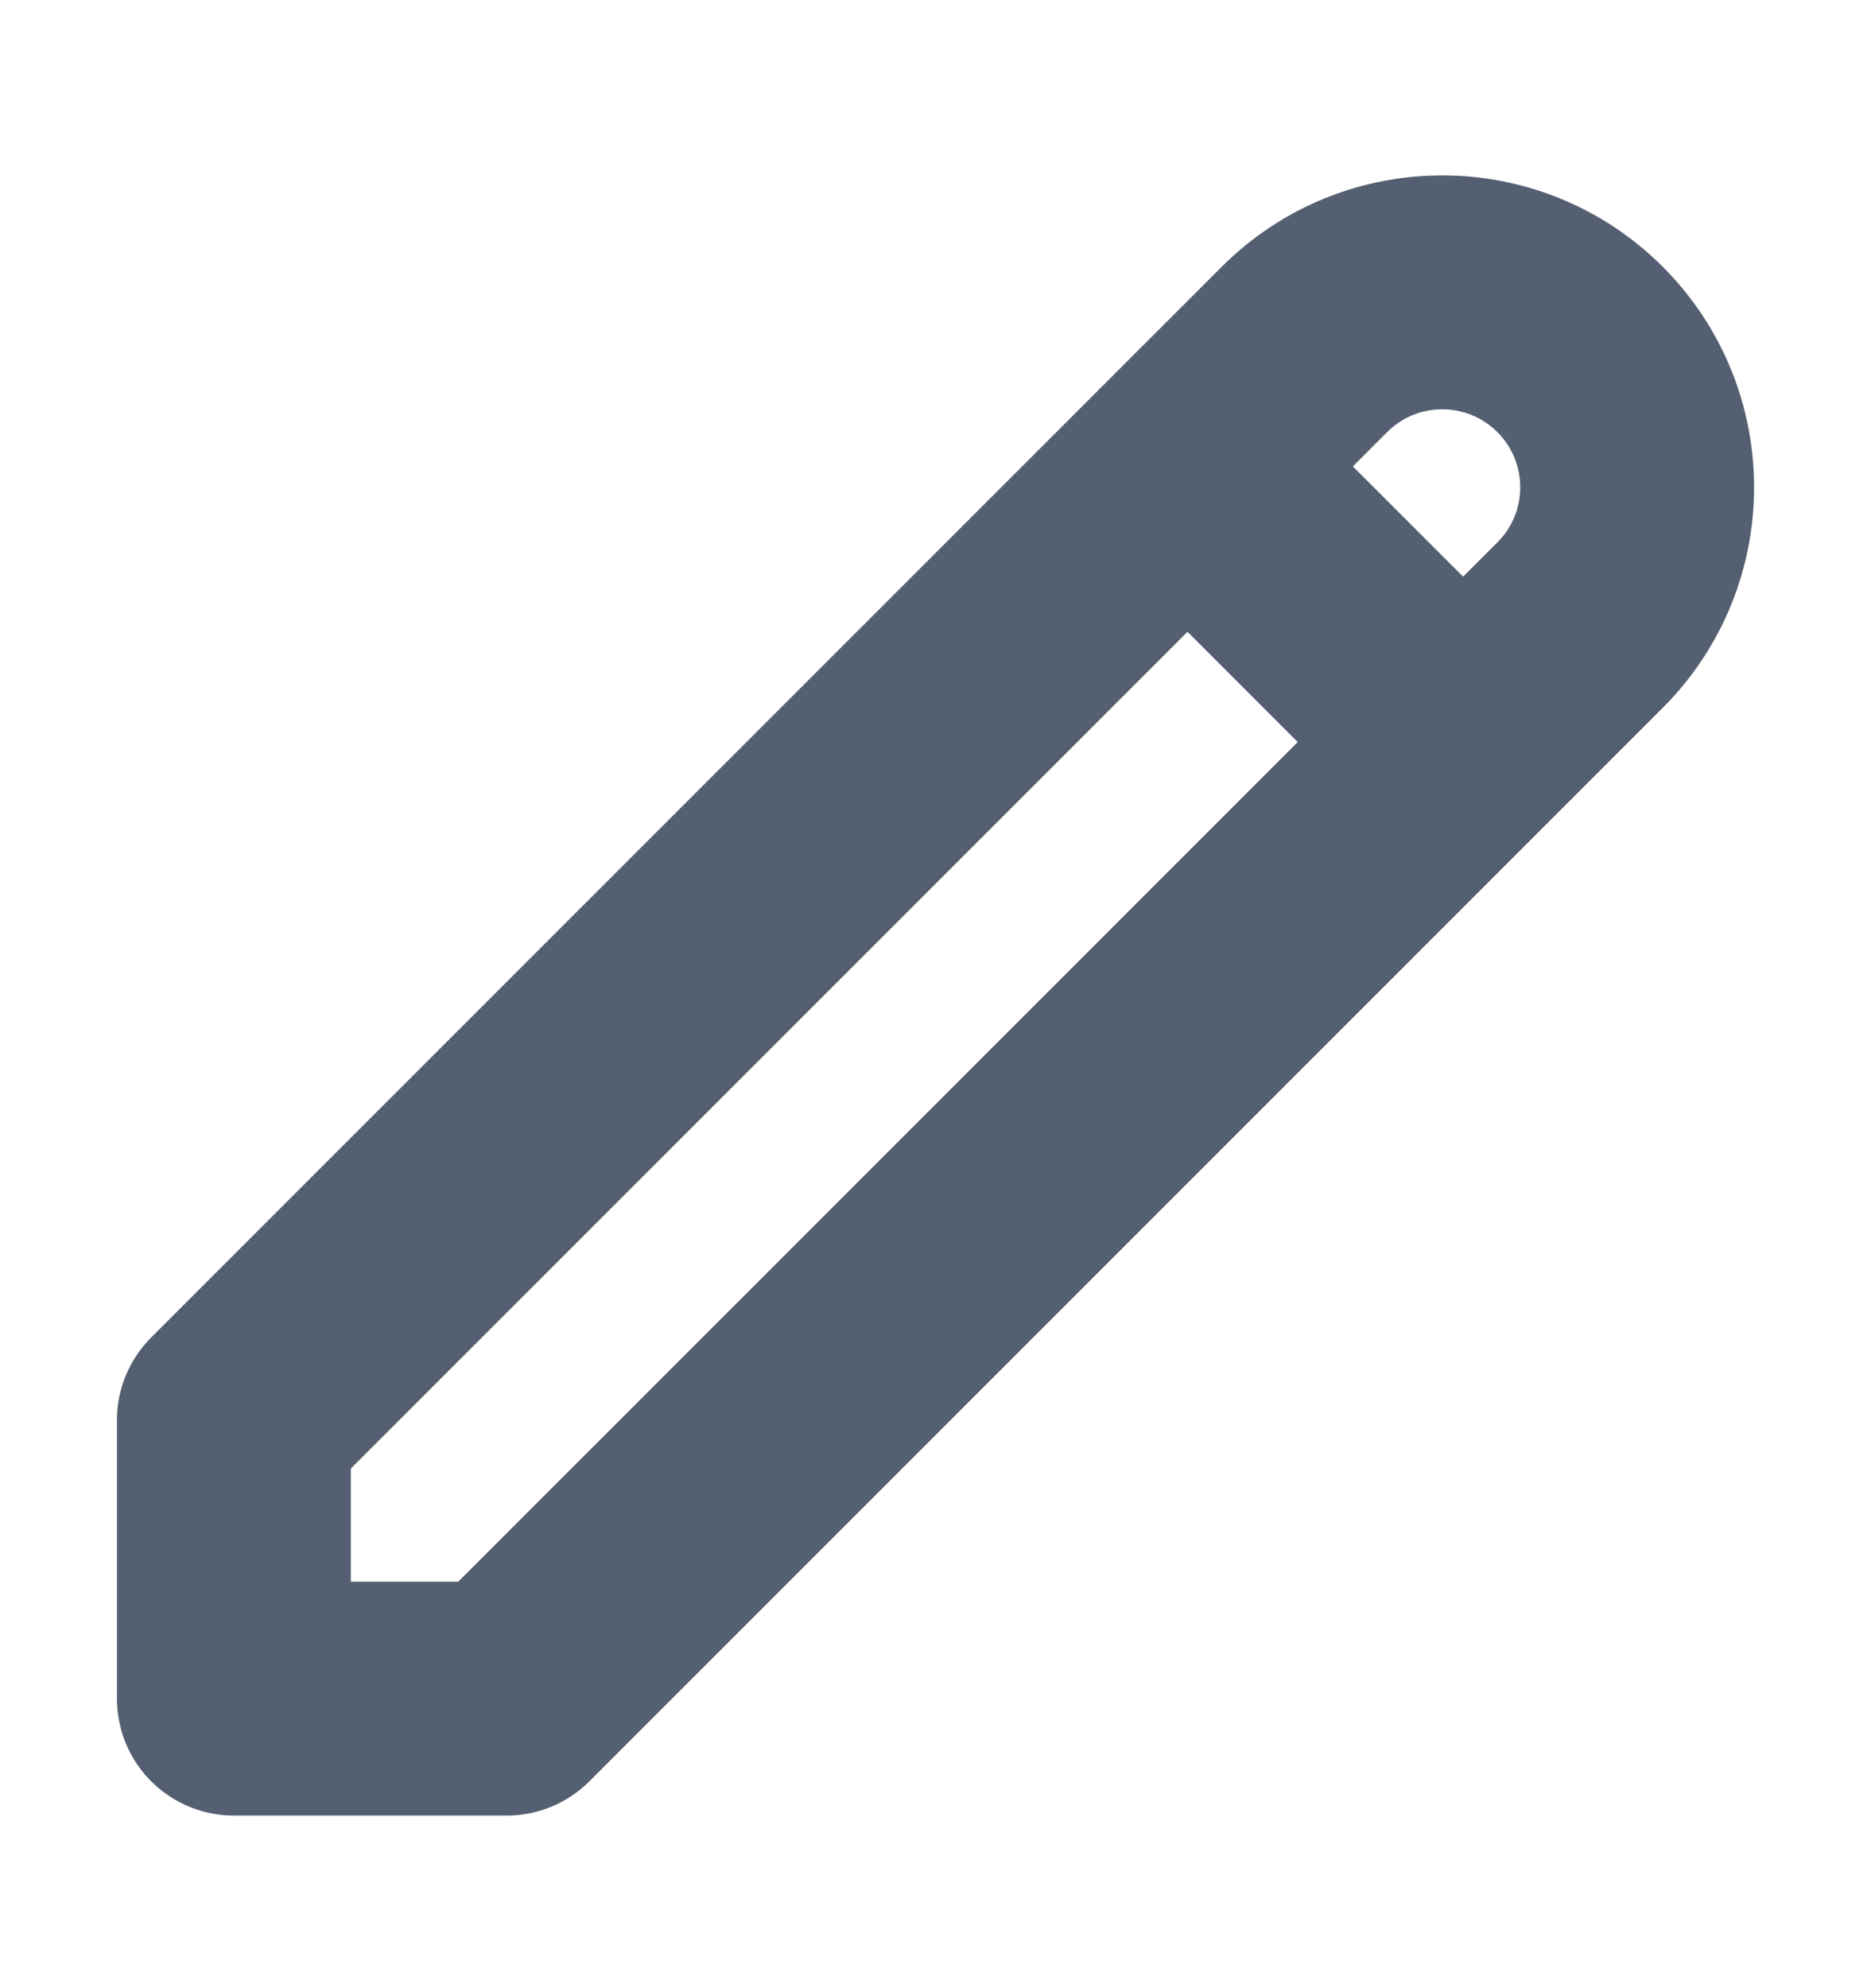 <svg width="16" height="17" viewBox="0 0 16 17" fill="none" xmlns="http://www.w3.org/2000/svg">
<path d="M10.155 3.988L12.512 6.345M11.155 2.988C11.806 2.337 12.861 2.337 13.512 2.988C14.163 3.639 14.163 4.694 13.512 5.345L4.333 14.524H2V12.143L11.155 2.988Z" stroke="#545F71" stroke-width="2" stroke-linecap="round" stroke-linejoin="round"/>
</svg>
